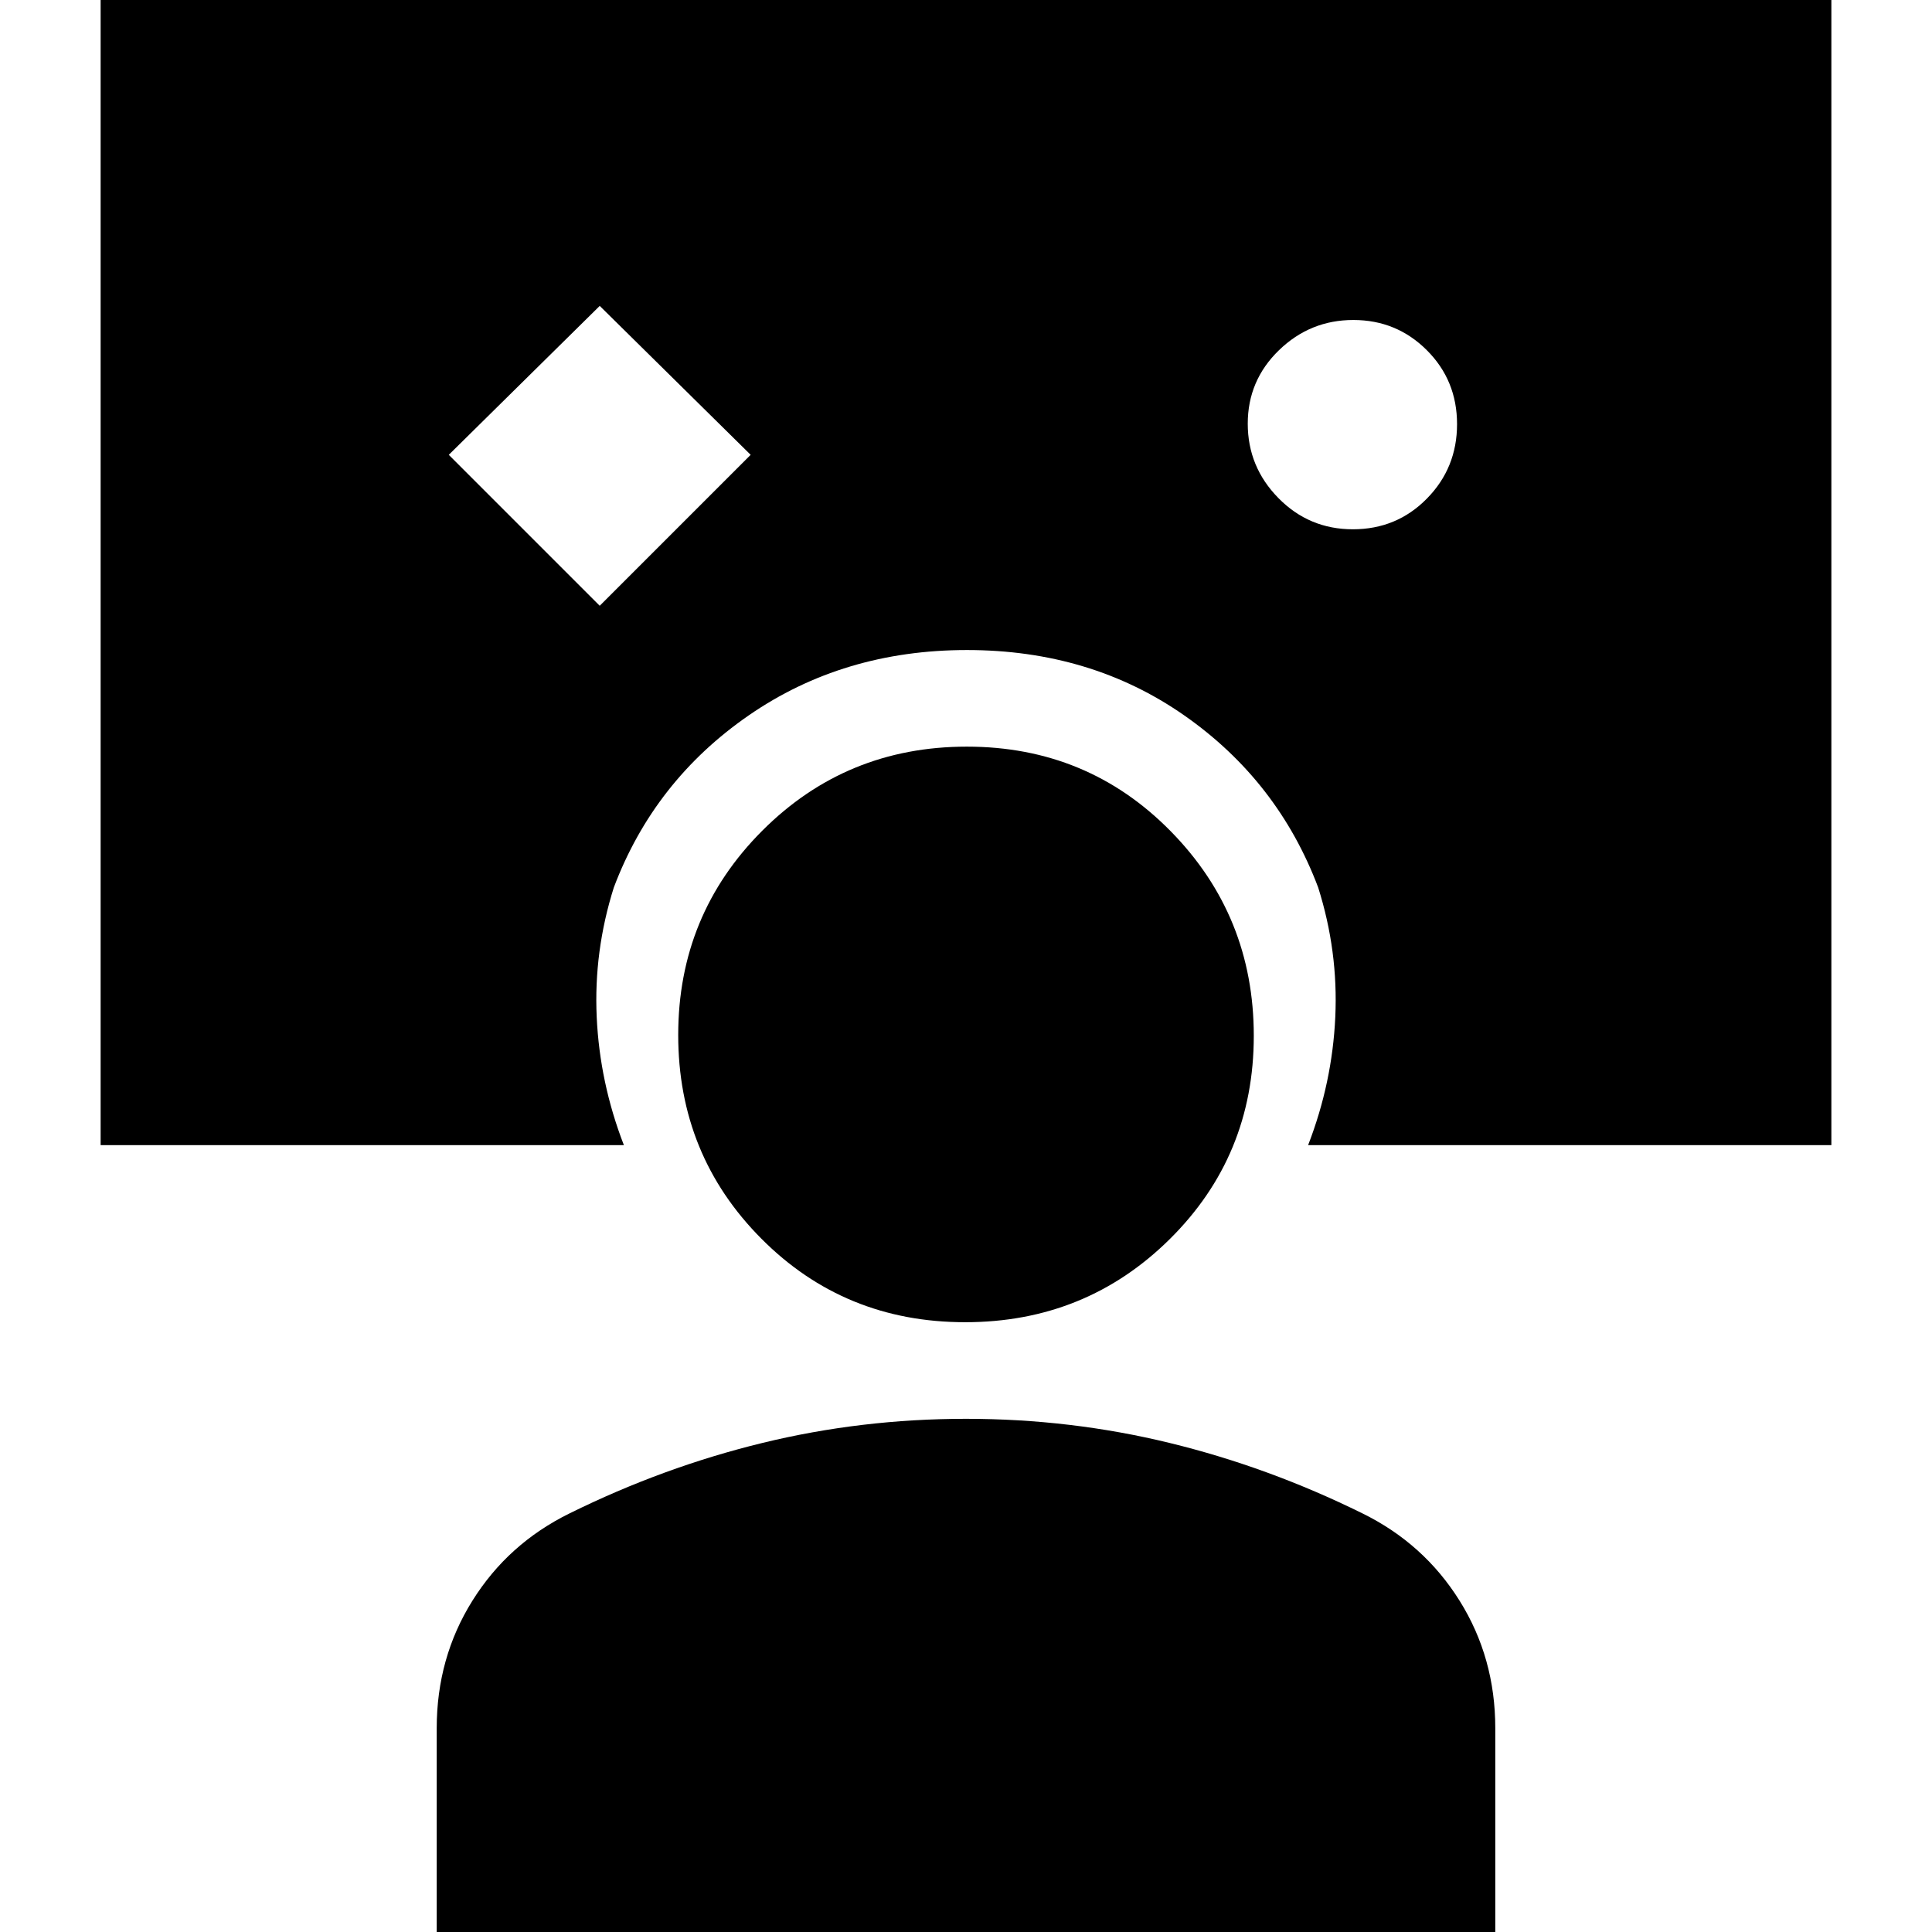 <svg xmlns="http://www.w3.org/2000/svg" height="20" viewBox="0 -960 960 960" width="20"><path d="m298-659 75-75-75-74-75 74 75 75Zm374.24-38Q694-697 709-712.24q15-15.23 15-37Q724-771 708.97-786q-15.03-15-36.5-15t-36.97 15.03q-15.5 15.03-15.5 36.5t15.24 36.97q15.23 15.5 37 15.5ZM217 7v-108.24q0-35.02 17.75-63.39Q252.49-193 283-208q46.58-23 95.79-35Q428-255 480-255q52 0 101.21 12 49.21 12 95.79 35 30.51 15 48.25 43.37Q743-136.26 743-101.24V7H217Zm262.58-310q-59.97 0-101.27-41.52Q337-386.05 337-445.72t41.73-101.47Q420.46-589 480.42-589q59.97 0 101.27 42.01Q623-504.98 623-445.31q0 59.67-41.73 100.99Q539.54-303 479.58-303ZM310-391H50v-572h860v572H650q12-31 13.5-63.67Q665-487.33 655-519q-20-53-66.52-85.5-46.52-32.5-108-32.5T372-604.5Q325-572 305-519q-10 31.67-8.5 64.33Q298-422 310-391Z"/></svg>
